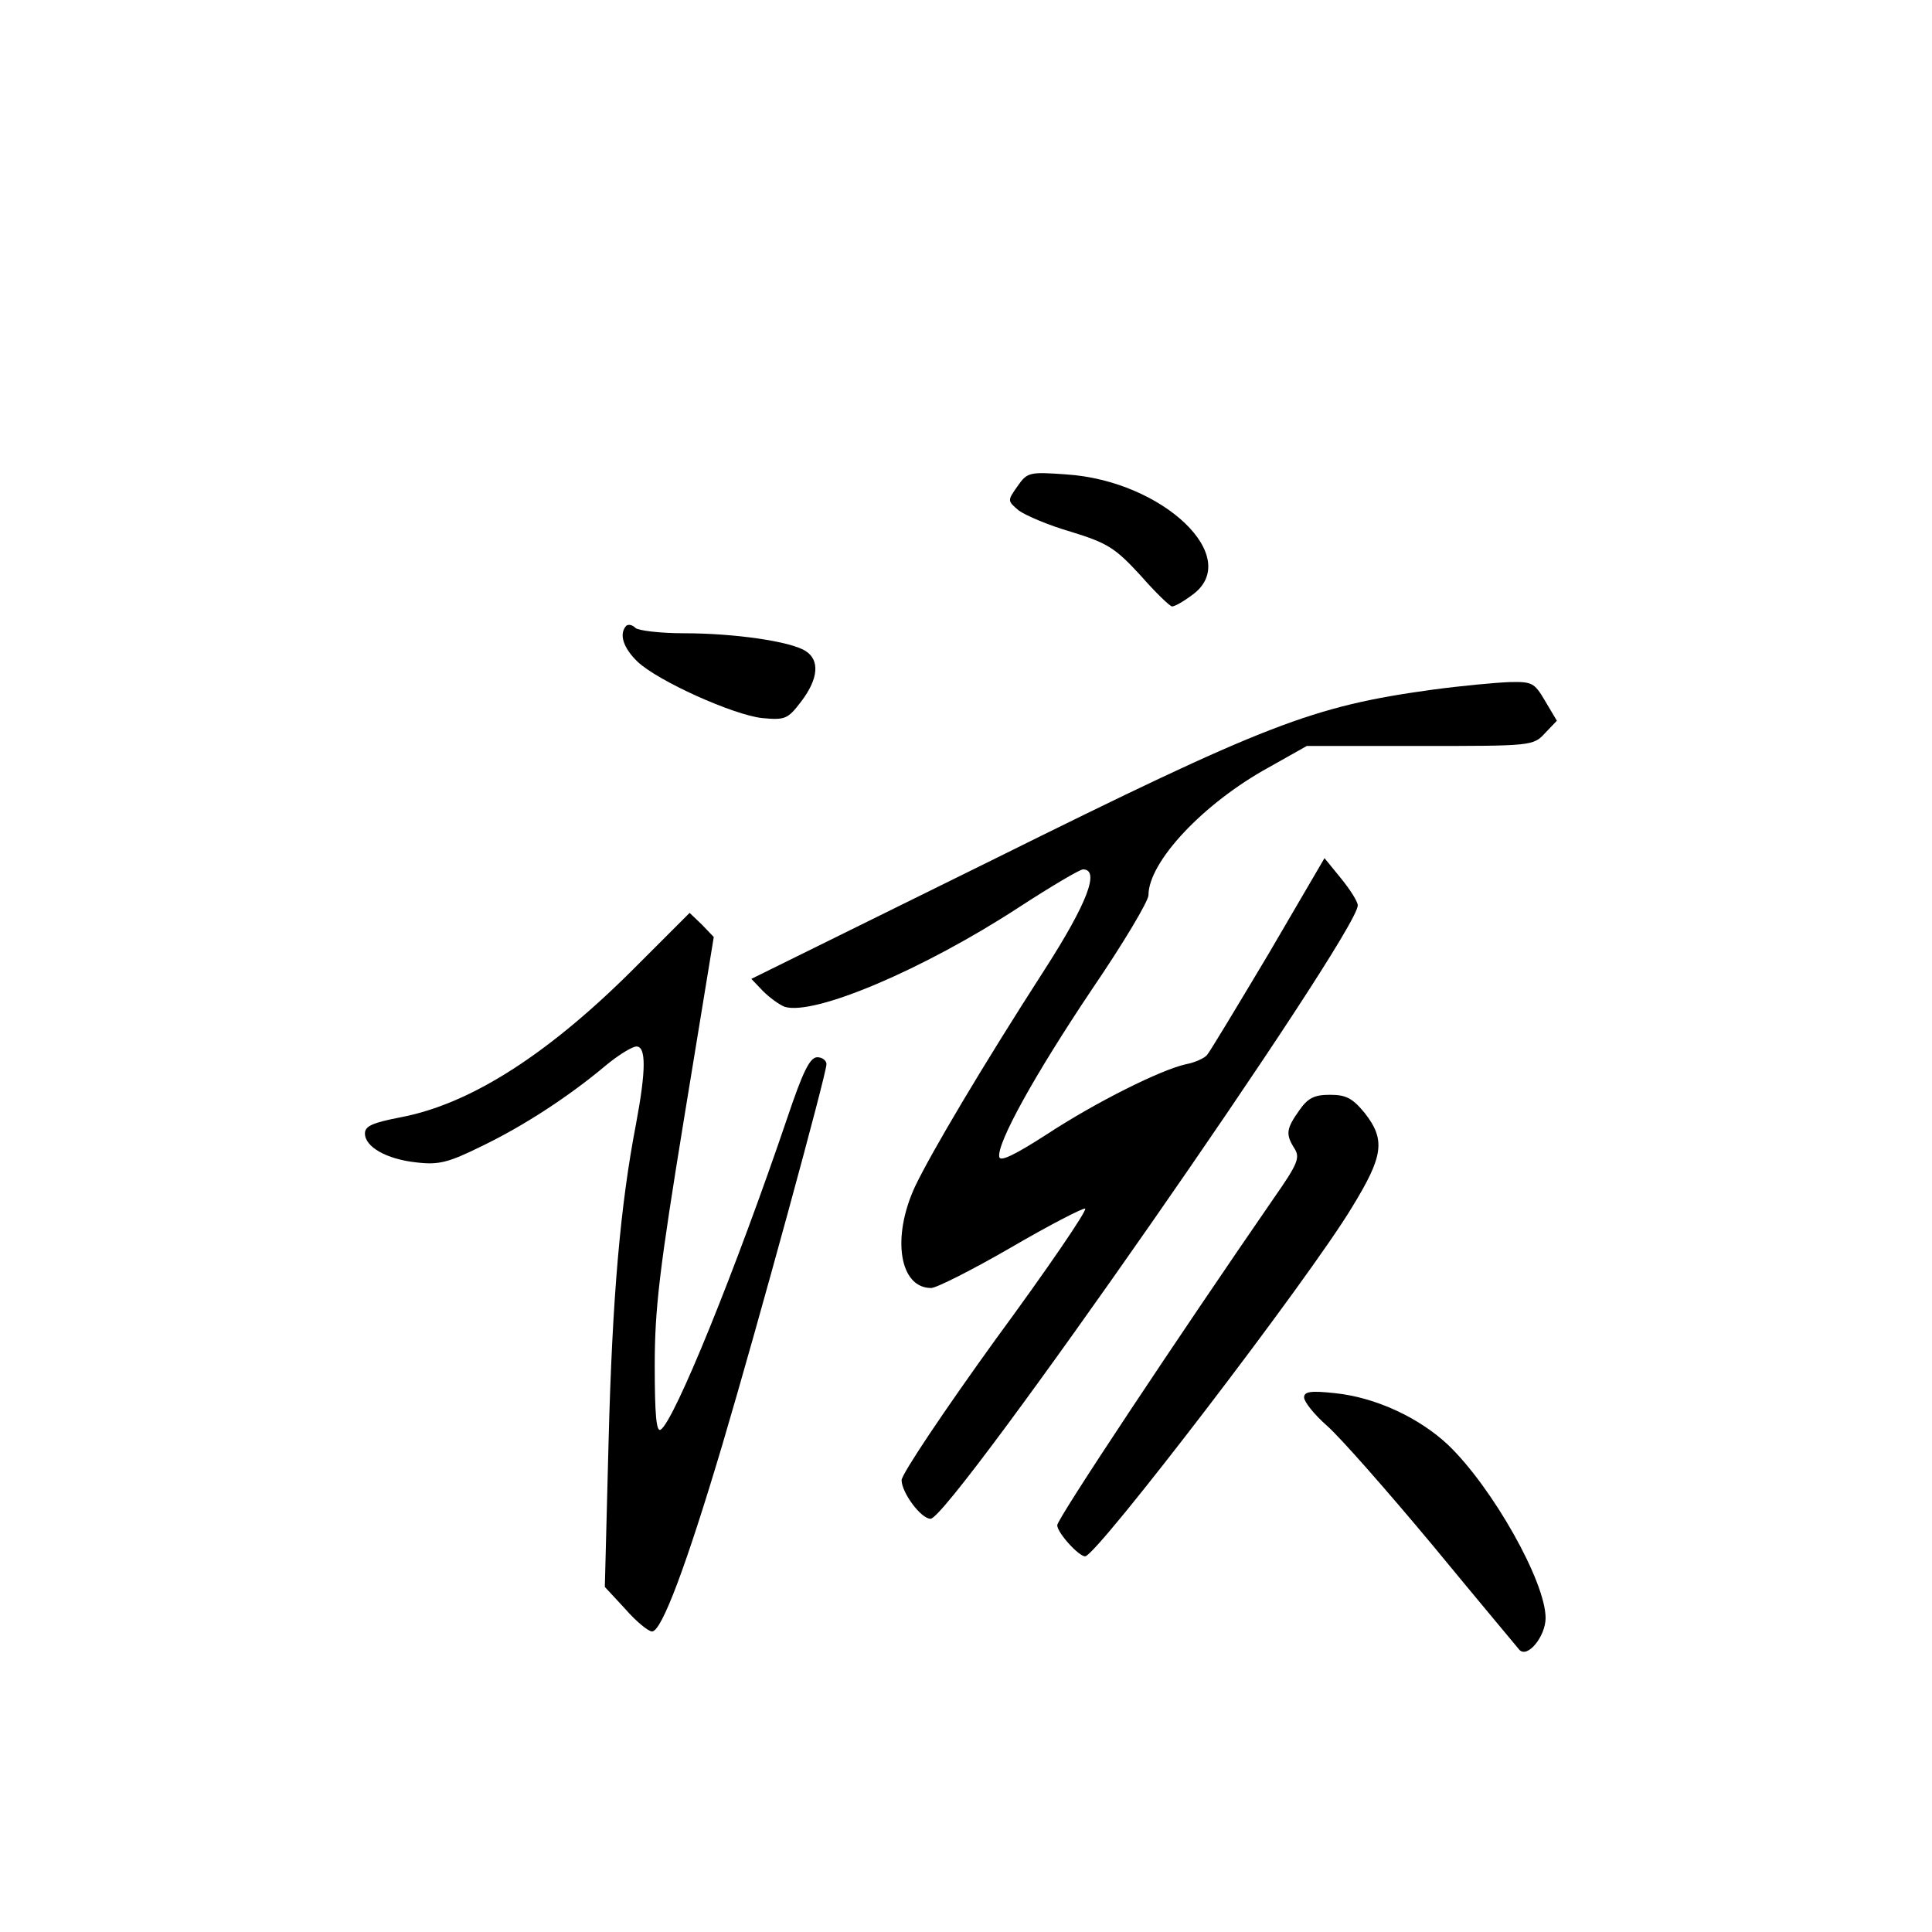 <?xml version="1.0" standalone="no"?>
<!DOCTYPE svg PUBLIC "-//W3C//DTD SVG 20010904//EN"
 "http://www.w3.org/TR/2001/REC-SVG-20010904/DTD/svg10.dtd">
<svg version="1.0" xmlns="http://www.w3.org/2000/svg"
 width="360pt" height="360pt" viewBox="0 0 360 360"
 preserveAspectRatio="xMidYMid meet">
<g transform="translate(0,360) scale(0.1,-0.1)"
fill="#000000" stroke="none">
<path d="M1896 2694 c-19 -27 -19 -27 2 -45 12 -9 56 -28 98 -40 68 -21 82
-30 129 -81 28 -32 55 -58 59 -58 5 0 21 9 37 21 97 69 -53 213 -234 225 -69
5 -73 4 -91 -22z"/>
<path d="M1167 2434 c-14 -15 -6 -41 21 -67 38 -36 178 -99 232 -105 43 -4 48
-2 73 31 32 42 35 77 8 94 -28 18 -133 33 -226 33 -45 0 -86 5 -91 10 -6 6
-13 7 -17 4z"/>
<path d="M2670 2315 c-225 -31 -308 -63 -822 -318 l-448 -221 22 -23 c12 -12
30 -25 40 -29 55 -17 258 69 436 185 60 39 114 71 120 71 32 0 8 -63 -71 -186
-116 -180 -212 -342 -242 -405 -44 -95 -29 -189 30 -189 10 0 77 34 148 75 72
42 134 74 139 73 5 -2 -70 -112 -167 -244 -96 -133 -175 -251 -175 -262 0 -23
36 -72 54 -72 37 0 796 1090 796 1143 0 7 -14 29 -31 50 l-31 38 -104 -178
c-58 -97 -109 -182 -115 -189 -5 -6 -23 -14 -39 -17 -46 -10 -167 -70 -260
-131 -59 -38 -86 -51 -88 -42 -5 25 65 152 173 313 58 85 105 164 105 175 0
62 102 171 224 238 l71 40 211 0 c208 0 211 0 233 24 l22 23 -22 37 c-20 34
-24 36 -67 35 -26 -1 -90 -7 -142 -14z"/>
<path d="M1191 1805 c-164 -166 -312 -262 -445 -287 -51 -10 -66 -16 -66 -30
0 -25 40 -48 96 -54 42 -5 60 0 121 30 79 38 163 93 231 150 24 20 50 36 58
36 18 0 18 -44 -1 -145 -29 -151 -44 -320 -51 -591 l-7 -271 38 -41 c20 -23
43 -42 50 -42 18 0 64 123 131 348 67 226 194 691 194 709 0 7 -8 13 -17 13
-14 0 -27 -27 -56 -113 -96 -283 -211 -566 -236 -581 -8 -5 -11 28 -11 120 0
106 9 180 55 462 l55 336 -22 23 -23 22 -94 -94z"/>
<path d="M2421 1531 c-24 -34 -26 -44 -9 -71 11 -17 6 -29 -38 -92 -178 -258
-404 -598 -404 -610 0 -14 40 -58 52 -58 21 0 417 517 497 650 59 96 63 126
24 176 -23 28 -35 34 -65 34 -29 0 -41 -6 -57 -29z"/>
<path d="M2430 996 c0 -8 19 -32 43 -53 24 -21 112 -121 197 -223 84 -102 157
-189 161 -194 15 -17 49 25 49 59 0 68 -99 243 -181 322 -54 51 -135 89 -211
97 -46 5 -58 3 -58 -8z"/>
</g>
</svg>
